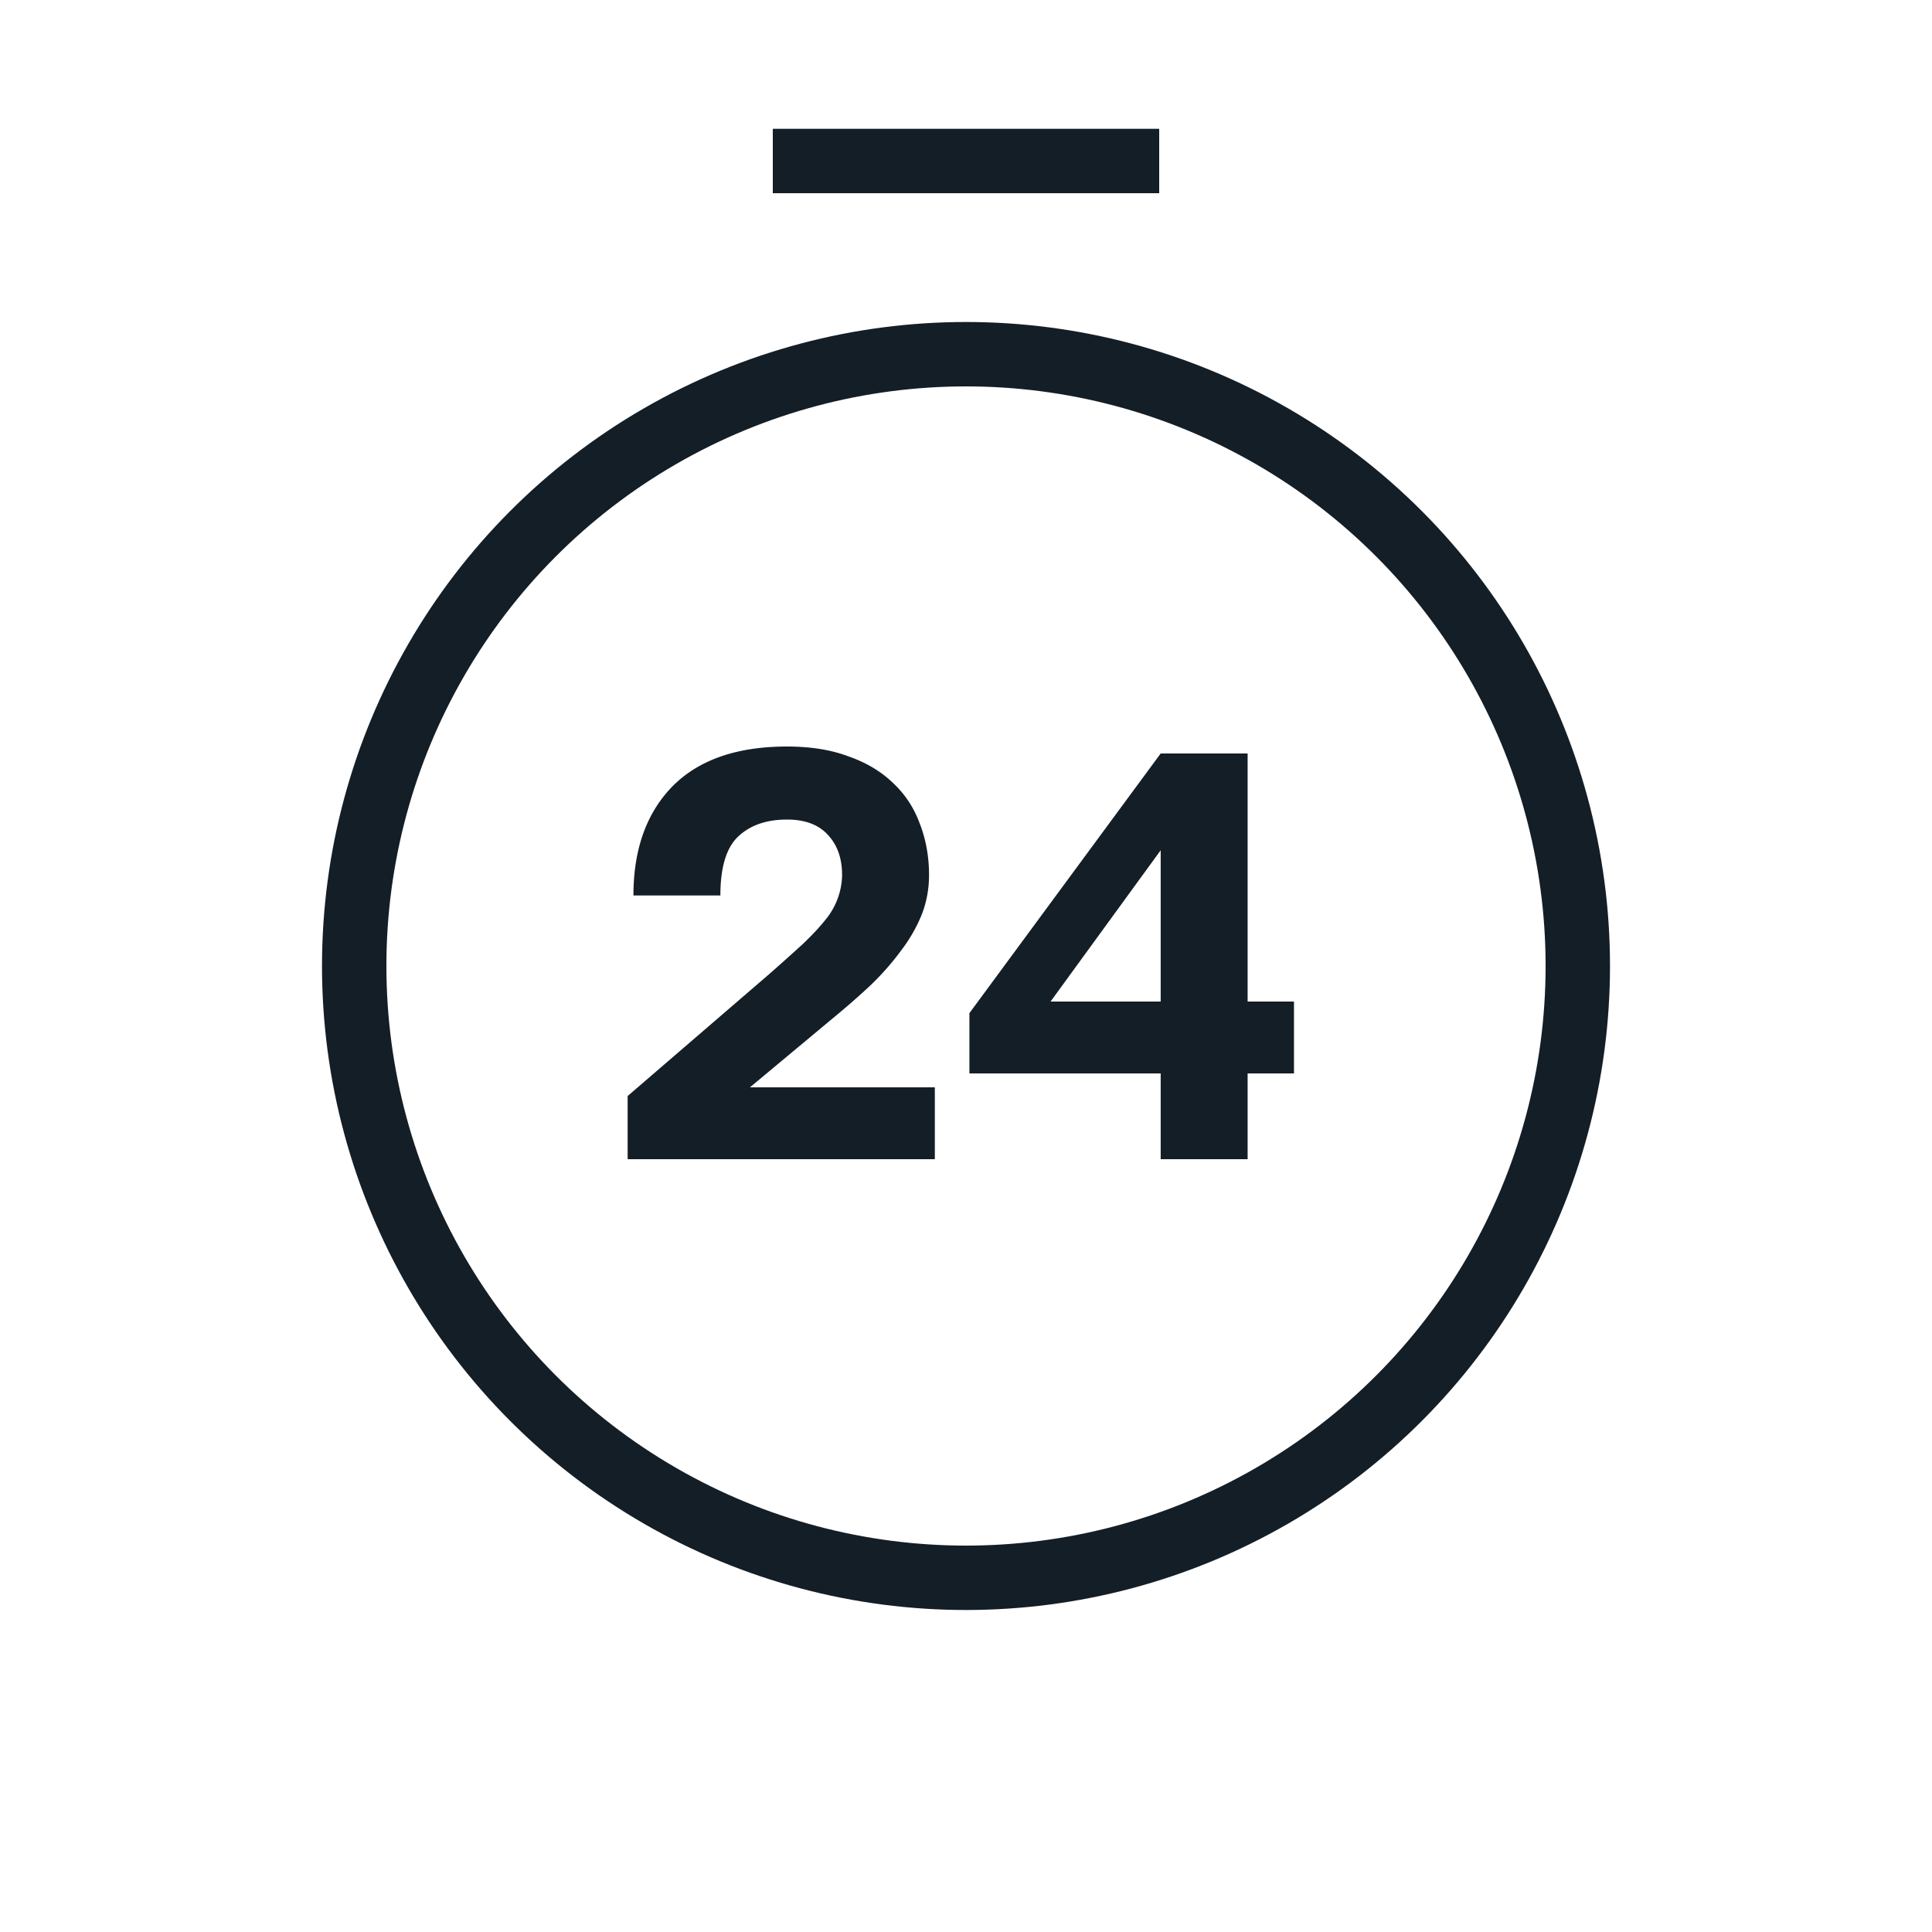 <svg width="30" height="30" fill="none" xmlns="http://www.w3.org/2000/svg"><circle cx="15" cy="15" r="9.5" stroke="#141E26"/><path fill="#141E26" d="M12 2h6v1h-6zM9.746 17.019l2.205-1.899c.204-.18.378-.336.522-.468.144-.138.261-.264.351-.378a1.115 1.115 0 00.252-.684c0-.258-.072-.465-.216-.621-.144-.162-.357-.243-.639-.243-.324 0-.579.09-.765.27-.18.174-.27.477-.27.909h-1.35c0-.714.201-1.278.603-1.692.408-.414 1.002-.621 1.782-.621.366 0 .684.051.954.153.276.096.507.234.693.414.186.174.324.384.414.63.096.246.144.513.144.801 0 .216-.039.423-.117.621a2.406 2.406 0 01-.324.558c-.132.18-.288.357-.468.531-.18.168-.372.336-.576.504l-1.296 1.08h2.871V18h-4.77v-.981zm8.277-.351h-2.97v-.936l2.97-4.032h1.35v3.852h.72v1.116h-.72V18h-1.35v-1.332zm0-1.116v-2.349l-1.71 2.349h1.71z"/></svg>